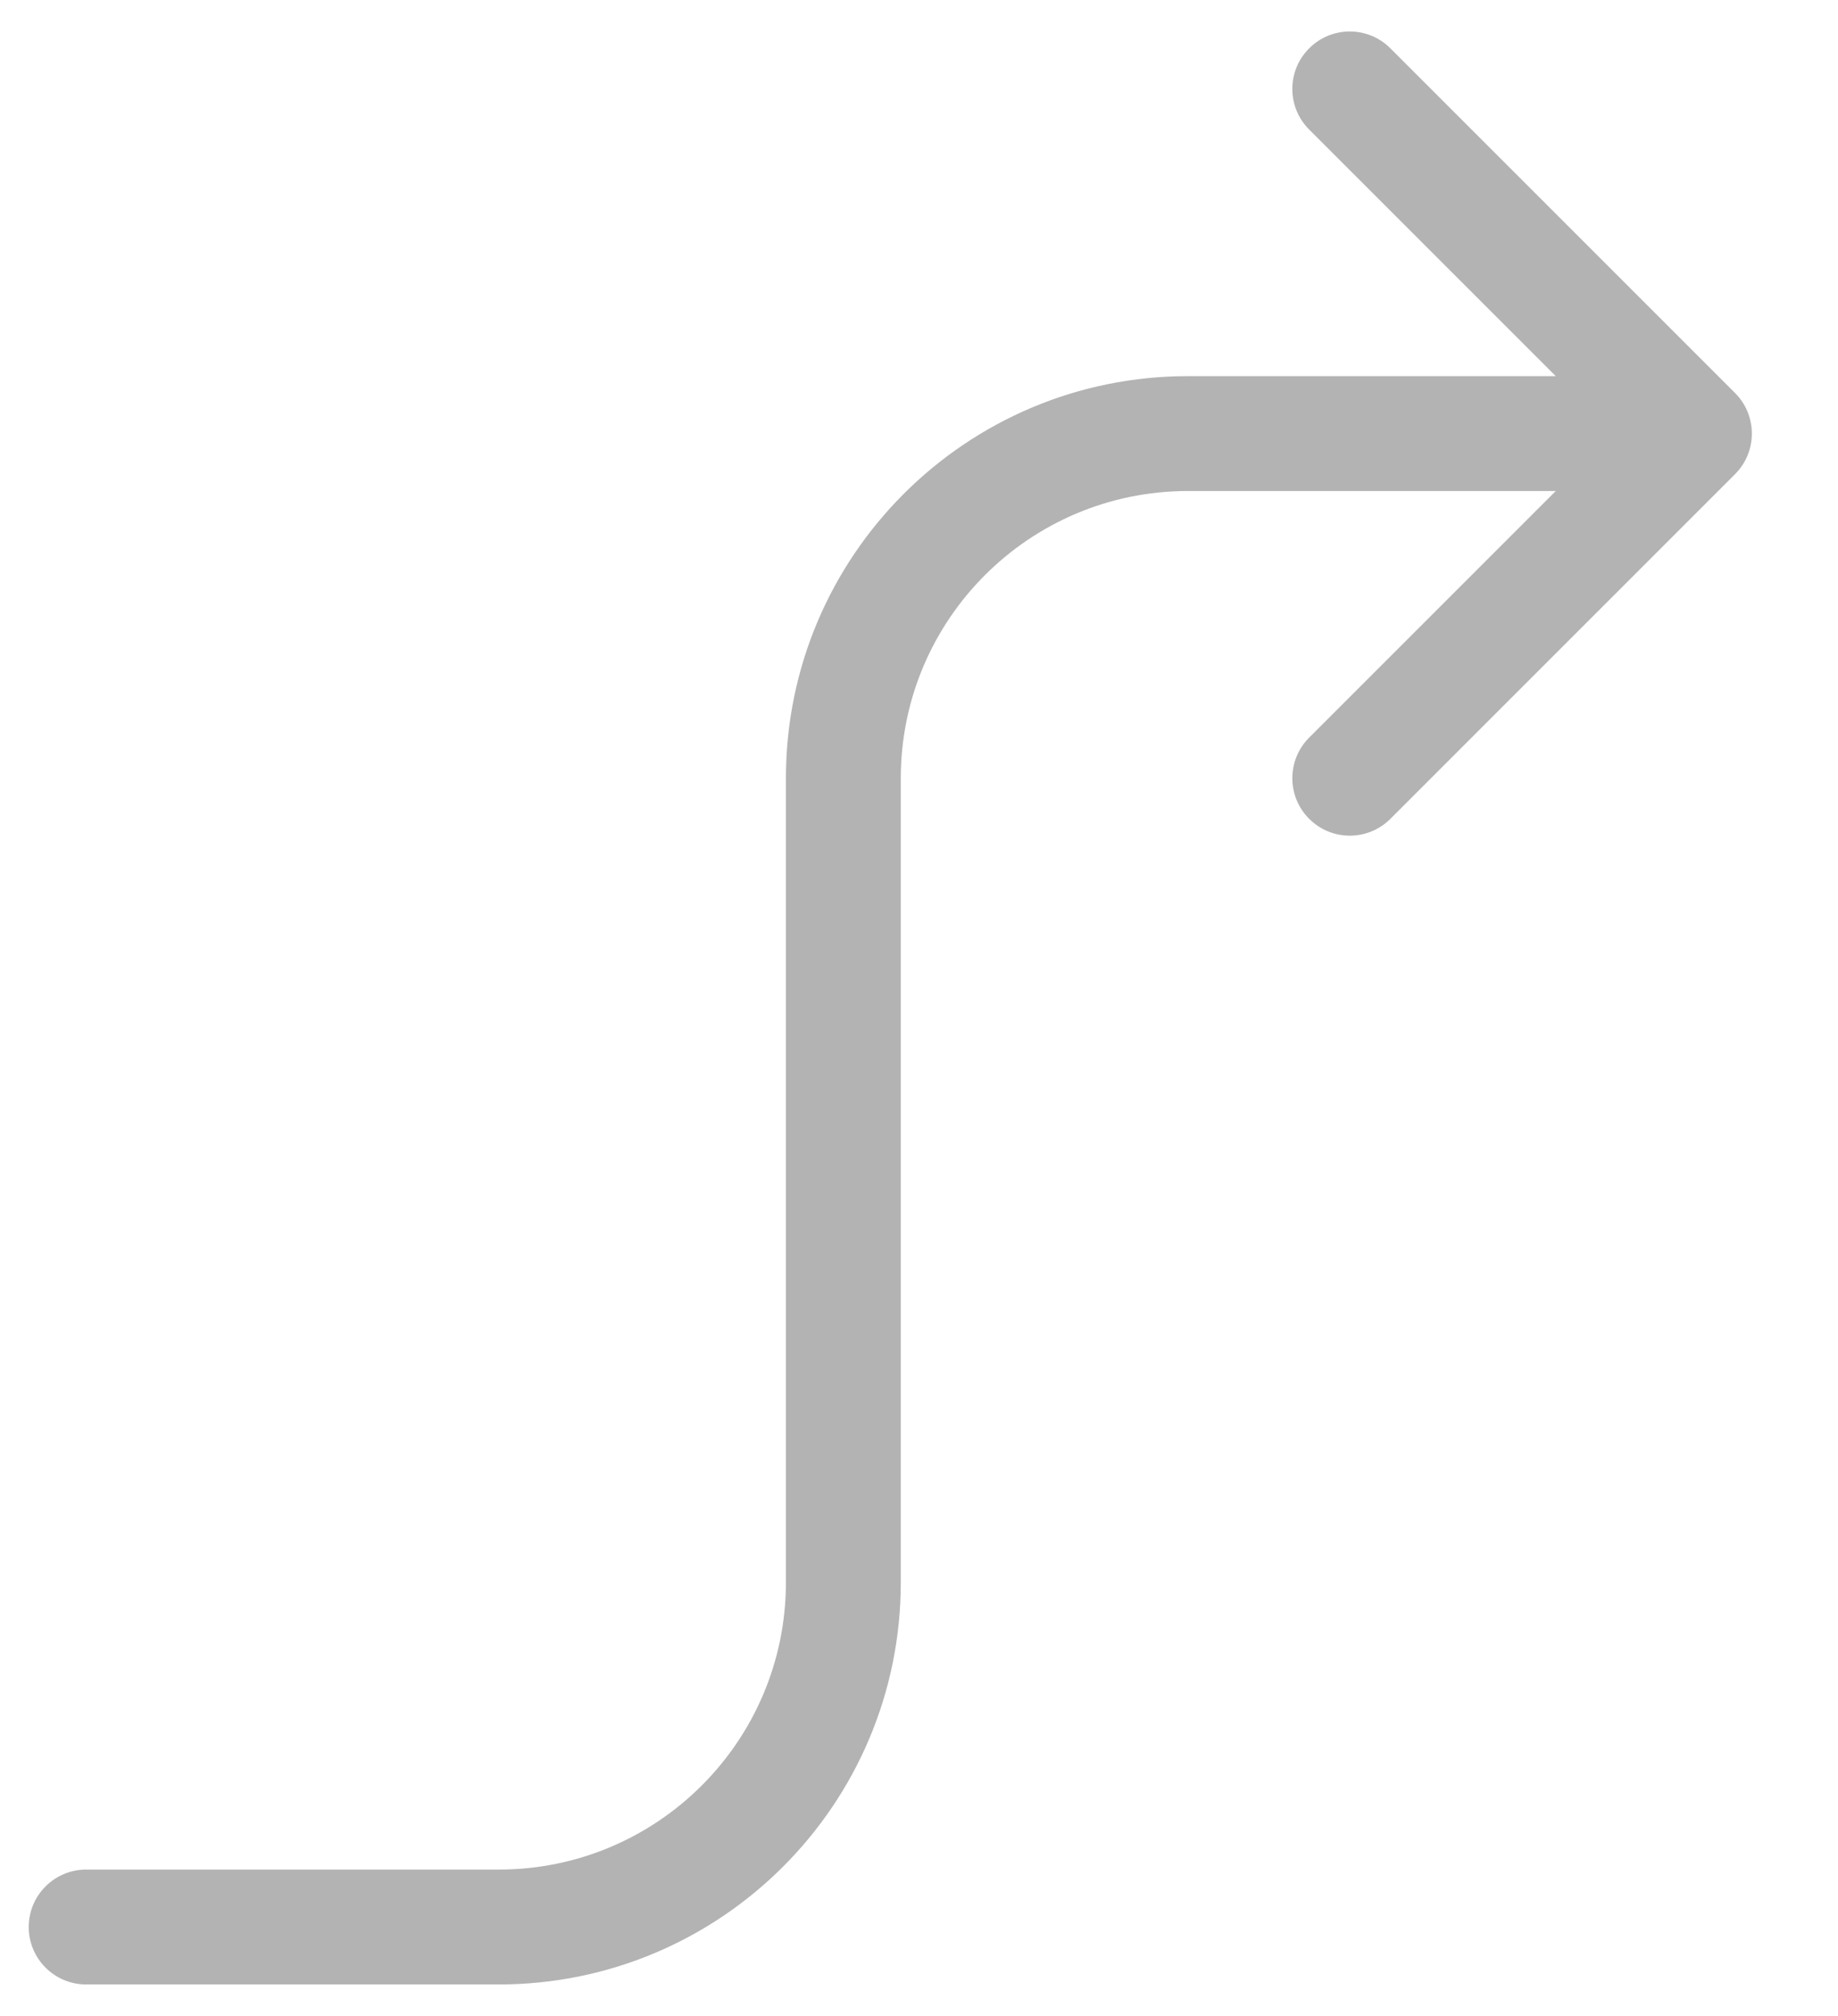 <svg width="31" height="34" viewBox="0 0 32 34" fill="none" xmlns="http://www.w3.org/2000/svg"><path fill-rule="evenodd" clip-rule="evenodd" d="M22.793 1.707C22.402 1.317 22.402 0.683 22.793 0.293C23.183 -0.098 23.817 -0.098 24.207 0.293L30.207 6.293C30.598 6.683 30.598 7.317 30.207 7.707L24.207 13.707C23.817 14.098 23.183 14.098 22.793 13.707C22.402 13.317 22.402 12.683 22.793 12.293L27.086 8H20.683C17.922 8 15.683 10.239 15.683 13V27C15.683 30.866 12.549 34 8.683 34H1.5C0.948 34 0.5 33.552 0.5 33C0.5 32.448 0.948 32 1.5 32H8.683C11.445 32 13.683 29.761 13.683 27V13C13.683 9.134 16.817 6 20.683 6H27.086L22.793 1.707Z" fill="rgba(179, 179, 179, 1)"></path></svg>
